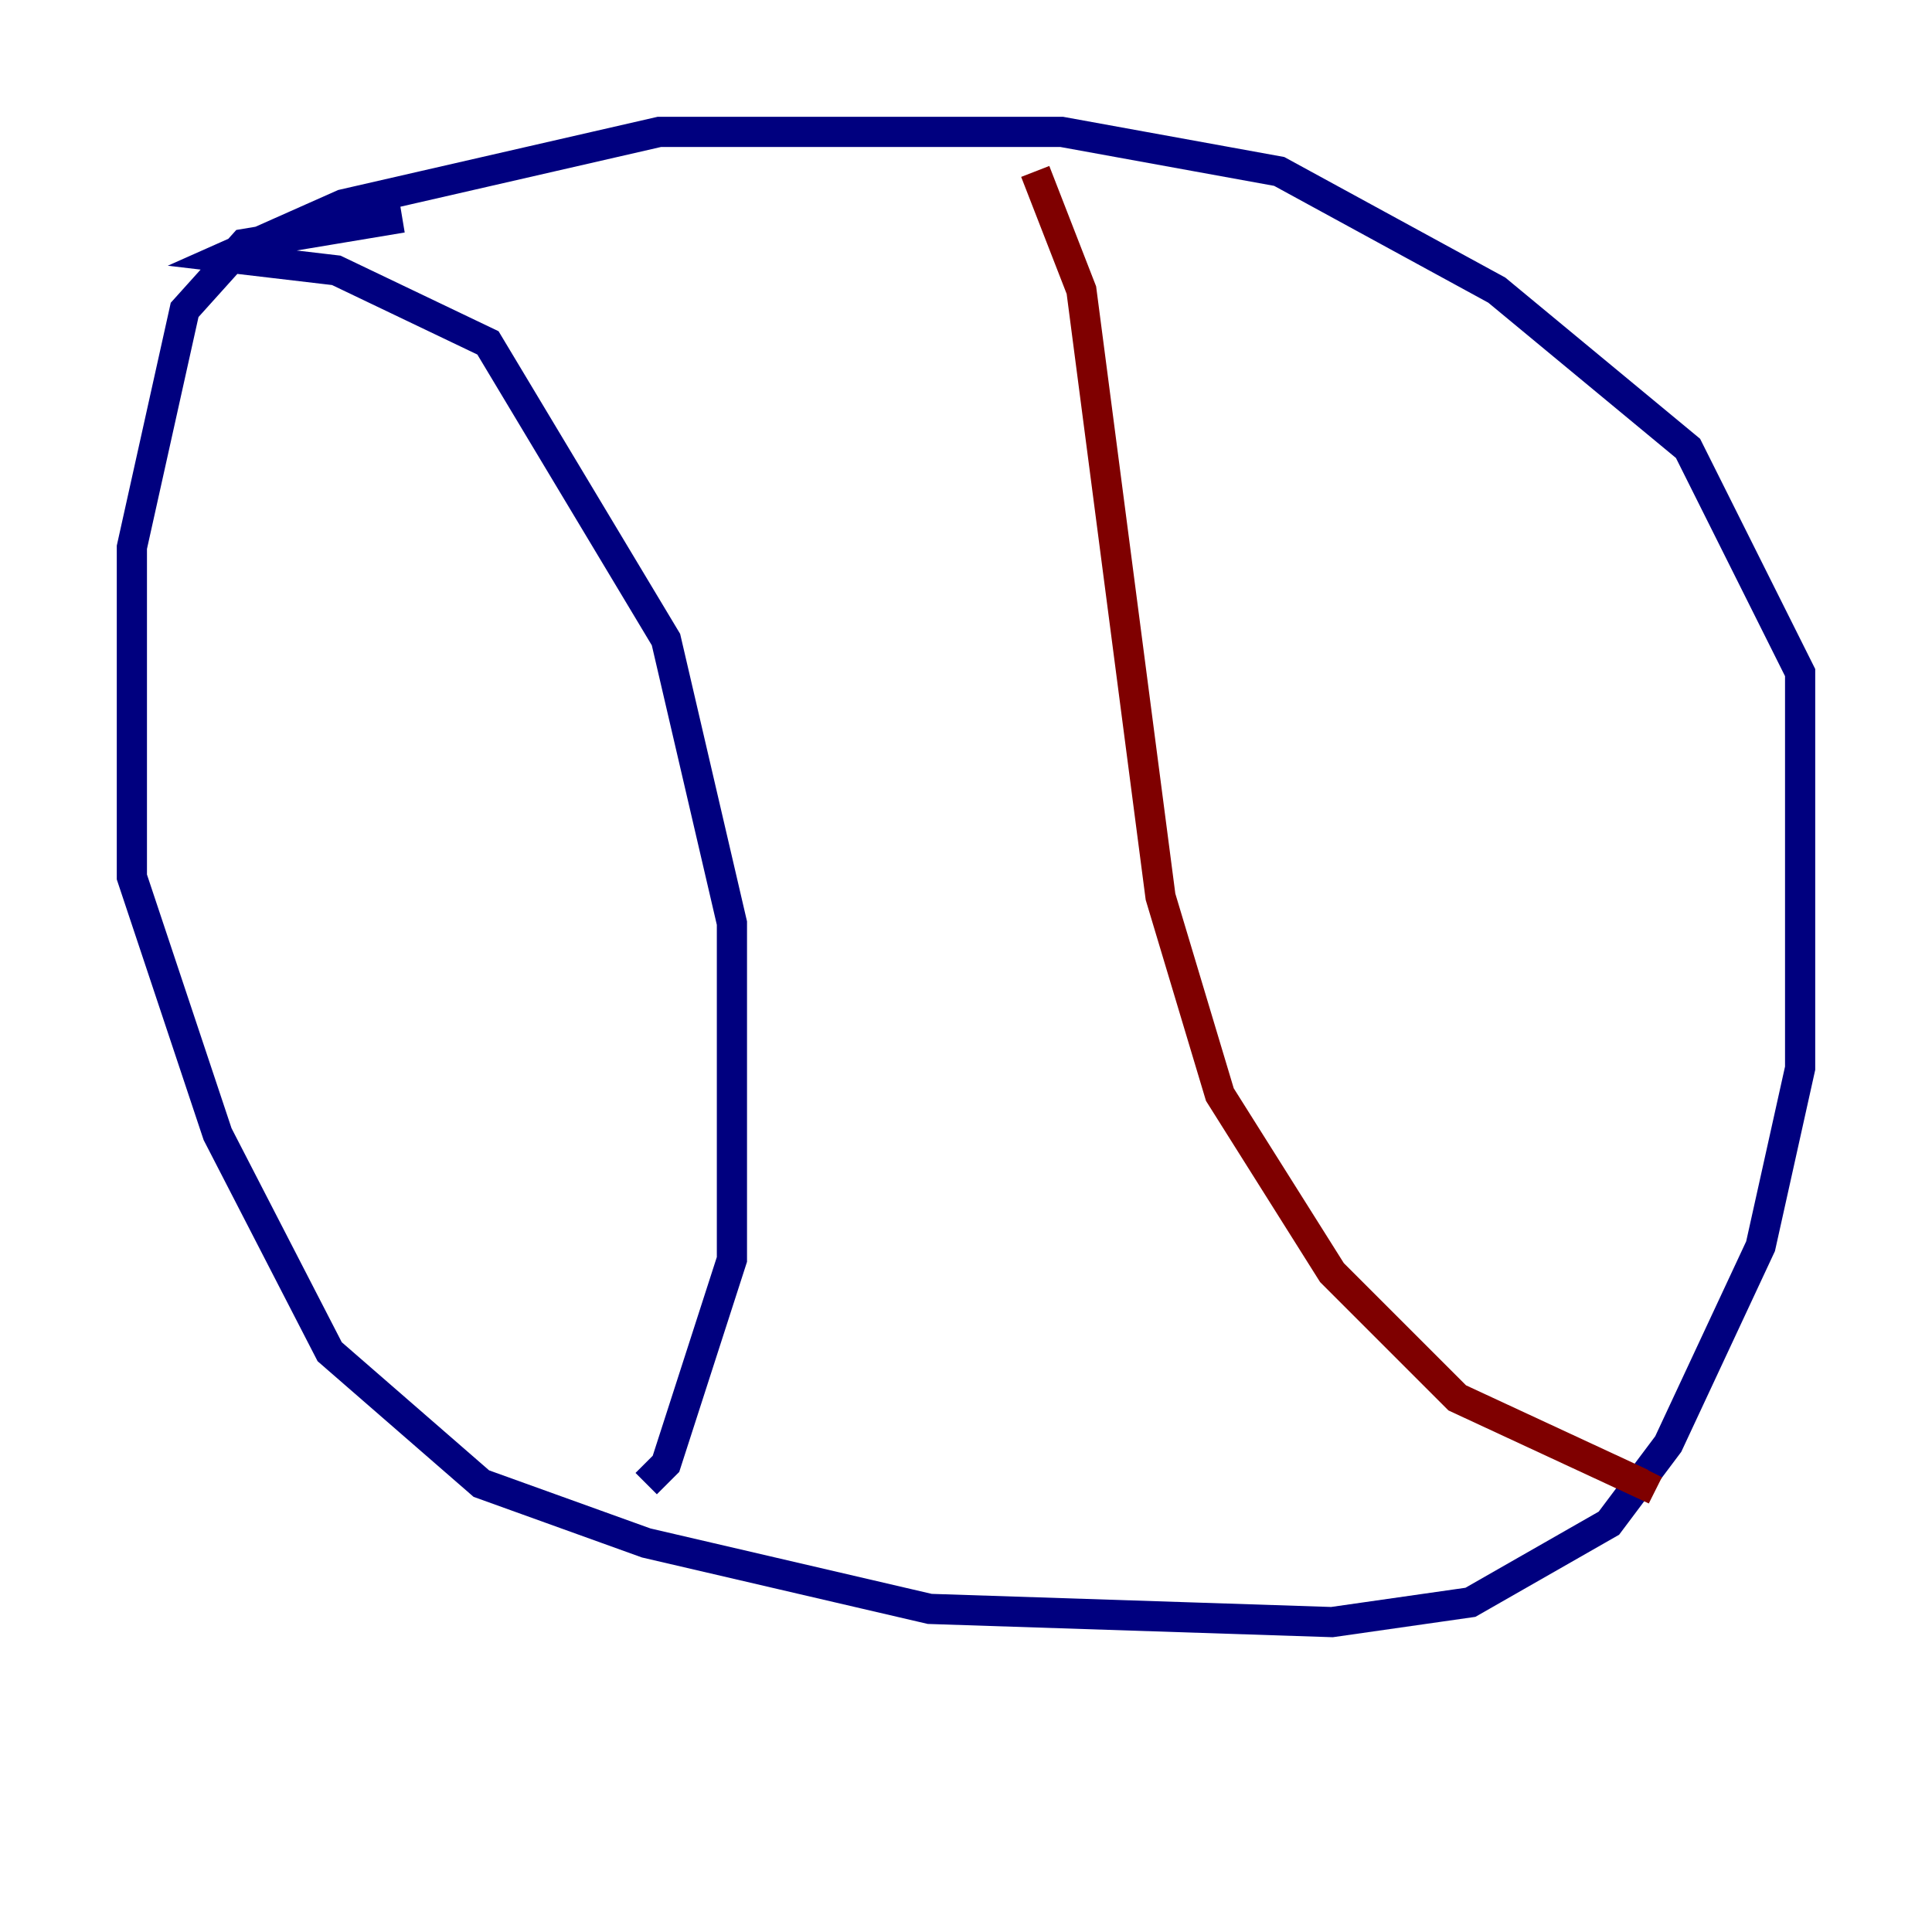 <?xml version="1.0" encoding="utf-8" ?>
<svg baseProfile="tiny" height="128" version="1.2" viewBox="0,0,128,128" width="128" xmlns="http://www.w3.org/2000/svg" xmlns:ev="http://www.w3.org/2001/xml-events" xmlns:xlink="http://www.w3.org/1999/xlink"><defs /><polyline fill="none" points="26.648,14.416 16.164,16.164 12.232,20.532 8.737,36.259 8.737,58.102 14.416,75.14 21.843,89.556 31.891,98.293 42.812,102.225 61.597,106.594 88.246,107.468 97.42,106.157 106.594,100.915 110.526,95.672 116.642,82.567 119.263,70.771 119.263,44.56 111.836,29.706 99.167,19.222 84.751,11.358 70.335,8.737 43.686,8.737 22.717,13.543 14.853,17.038 22.28,17.911 32.328,22.717 44.123,42.375 48.492,61.16 48.492,83.44 44.123,96.983 42.812,98.293" stroke="#00007f" stroke-width="2" /><polyline fill="none" points="68.587,11.358 71.645,19.222 76.887,59.413 80.819,72.519 88.246,84.314 96.546,92.614 108.778,98.293 109.215,97.42" stroke="#7f0000" stroke-width="2" /></svg>